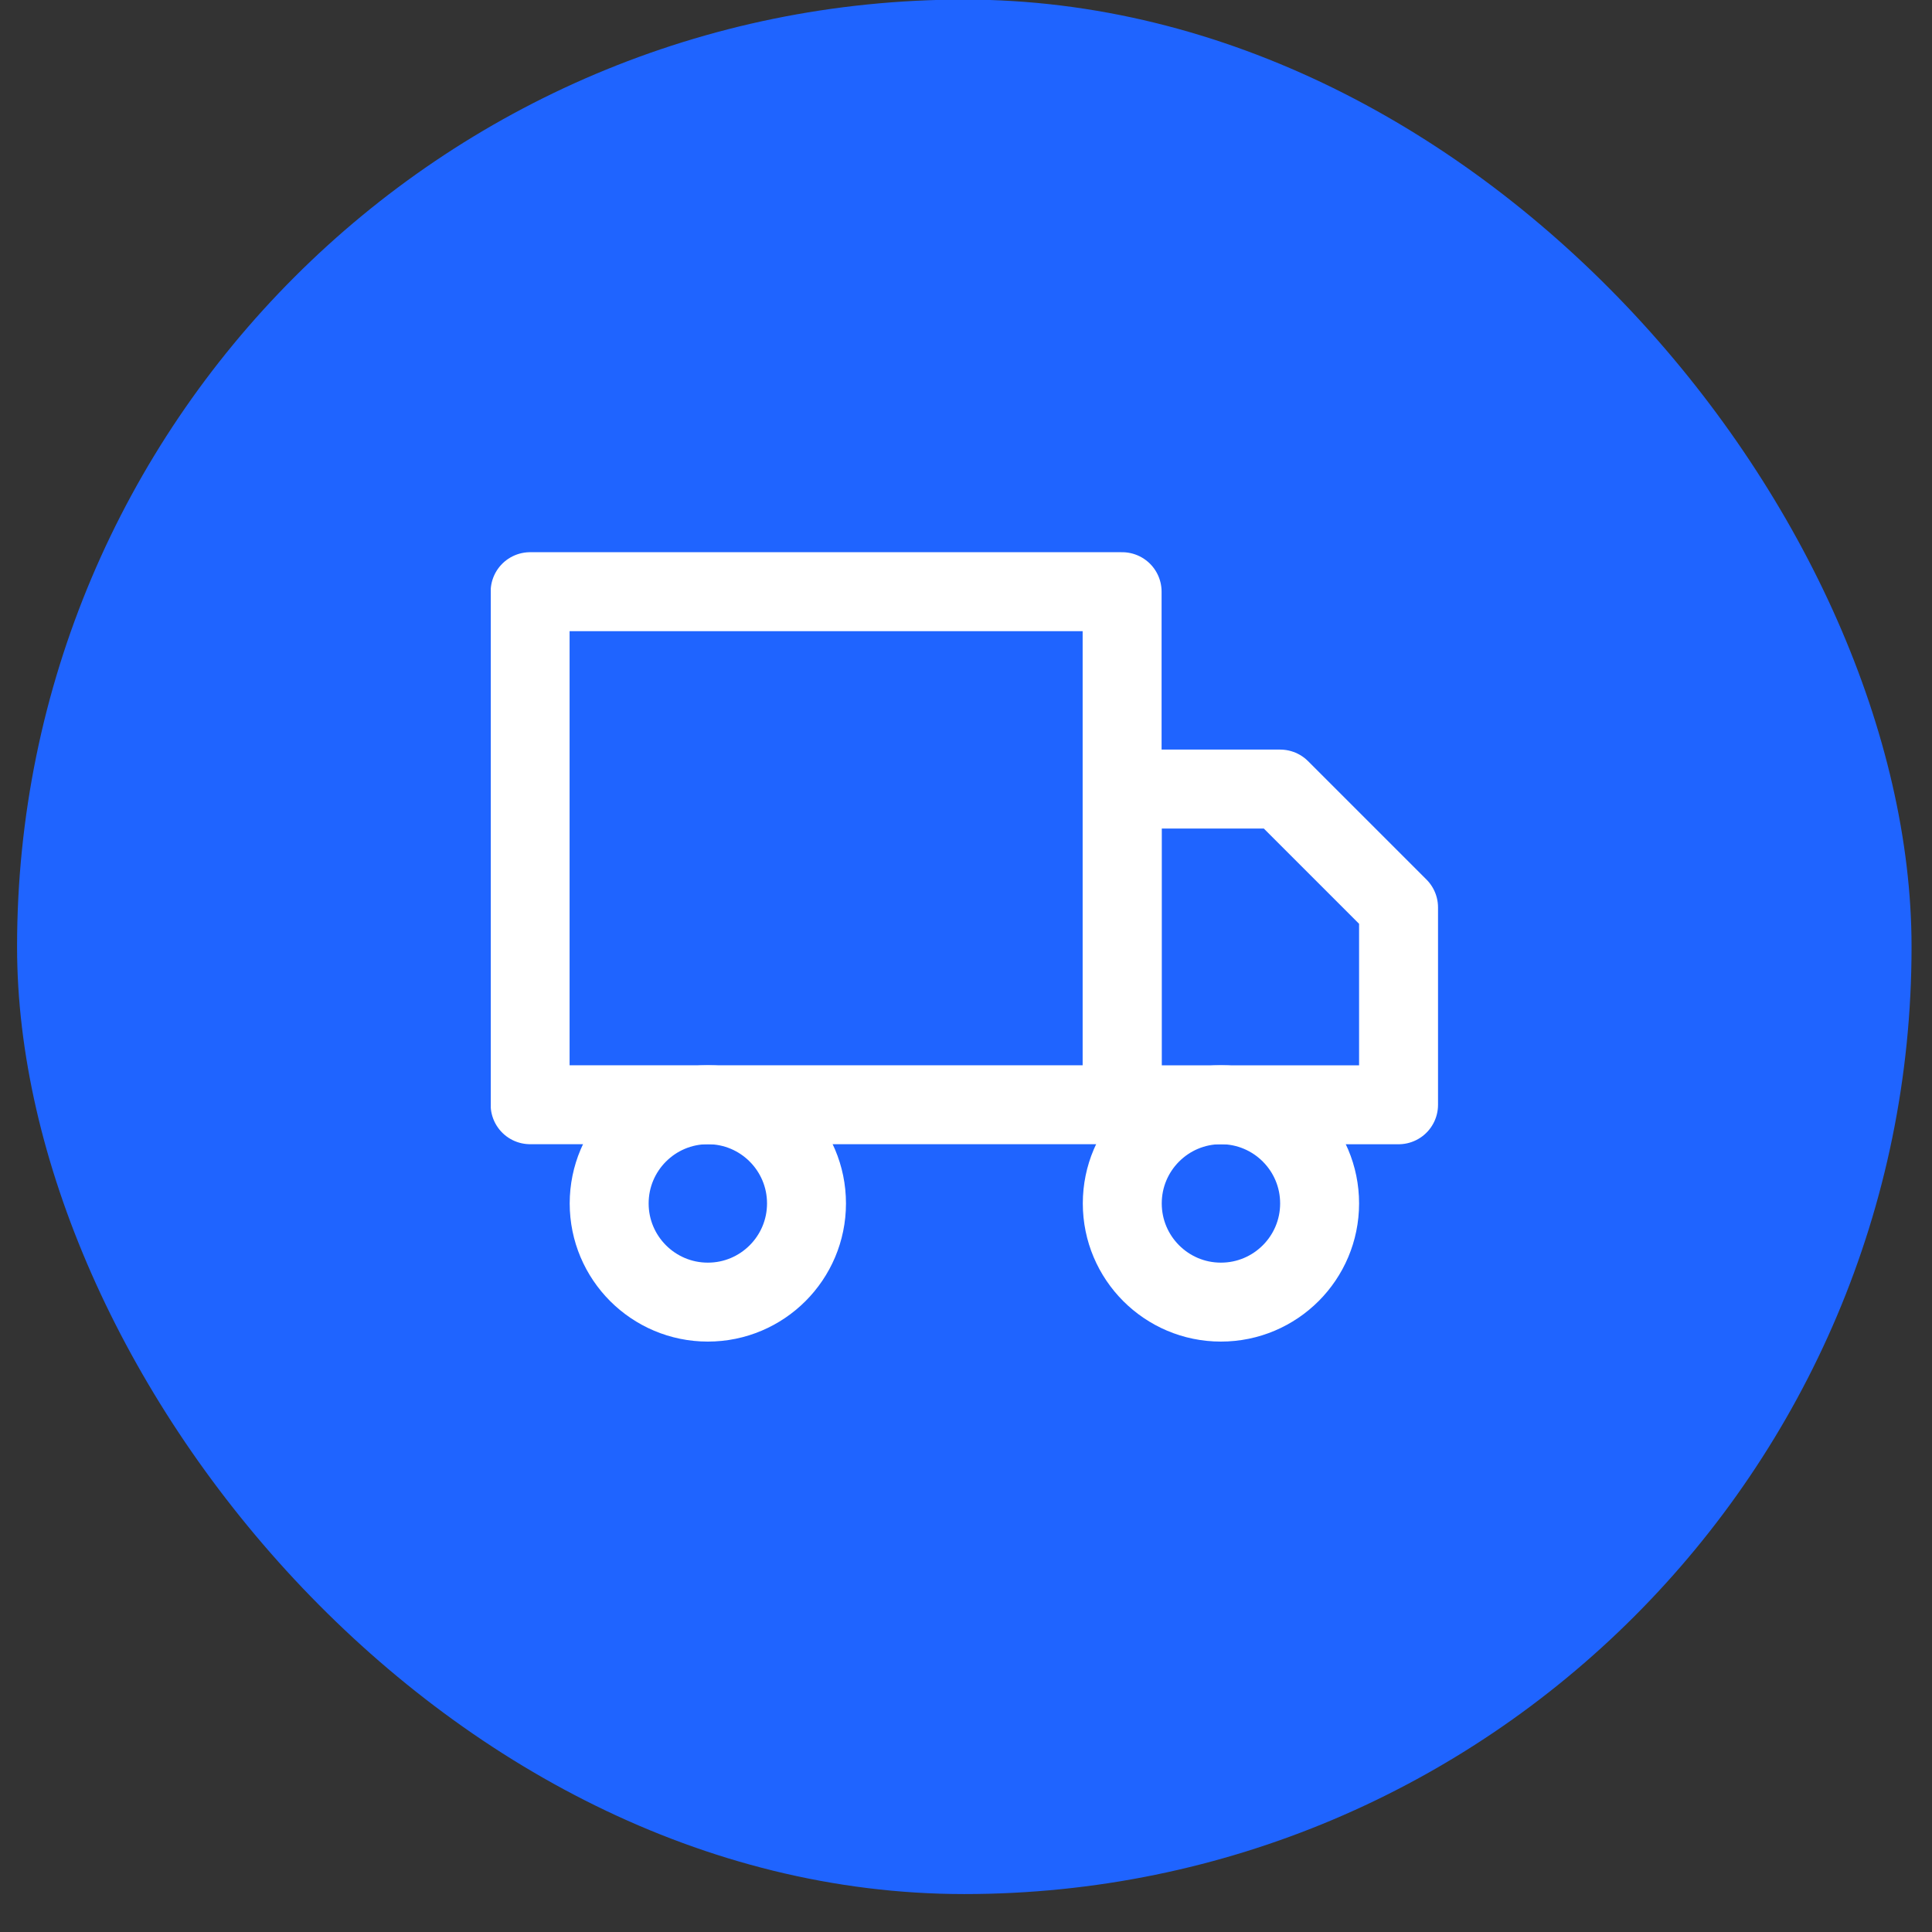 <svg width="36" height="36" viewBox="0 0 36 36" fill="none" xmlns="http://www.w3.org/2000/svg">
<rect x="0" y="0" width="36" height="36" fill="#333333" stroke="none"/>
<rect x="0.318" y="-0.008" width="35.301" height="35.301" rx="17.651" fill="#1F64FF"/>
<g clip-path="url(#clip0_6_1518)">
<path d="M20.909 11.025H9.878V20.585H20.909V11.025Z" stroke="white" stroke-width="1.471" stroke-linecap="round" stroke-linejoin="round"/>
<path d="M20.912 14.703H23.854L26.06 16.909V20.586H20.912V14.703Z" stroke="white" stroke-width="1.471" stroke-linecap="round" stroke-linejoin="round"/>
<path d="M13.19 24.263C14.205 24.263 15.028 23.439 15.028 22.424C15.028 21.409 14.205 20.585 13.19 20.585C12.174 20.585 11.351 21.409 11.351 22.424C11.351 23.439 12.174 24.263 13.19 24.263Z" stroke="white" stroke-width="1.471" stroke-linecap="round" stroke-linejoin="round"/>
<path d="M22.75 24.263C23.766 24.263 24.589 23.439 24.589 22.424C24.589 21.409 23.766 20.585 22.75 20.585C21.735 20.585 20.912 21.409 20.912 22.424C20.912 23.439 21.735 24.263 22.75 24.263Z" stroke="white" stroke-width="1.471" stroke-linecap="round" stroke-linejoin="round"/>
</g>
<defs>
<clipPath id="clip0_6_1518">
<rect width="17.651" height="17.651" fill="white" transform="translate(9.145 8.818)"/>
</clipPath>
</defs>
</svg>
